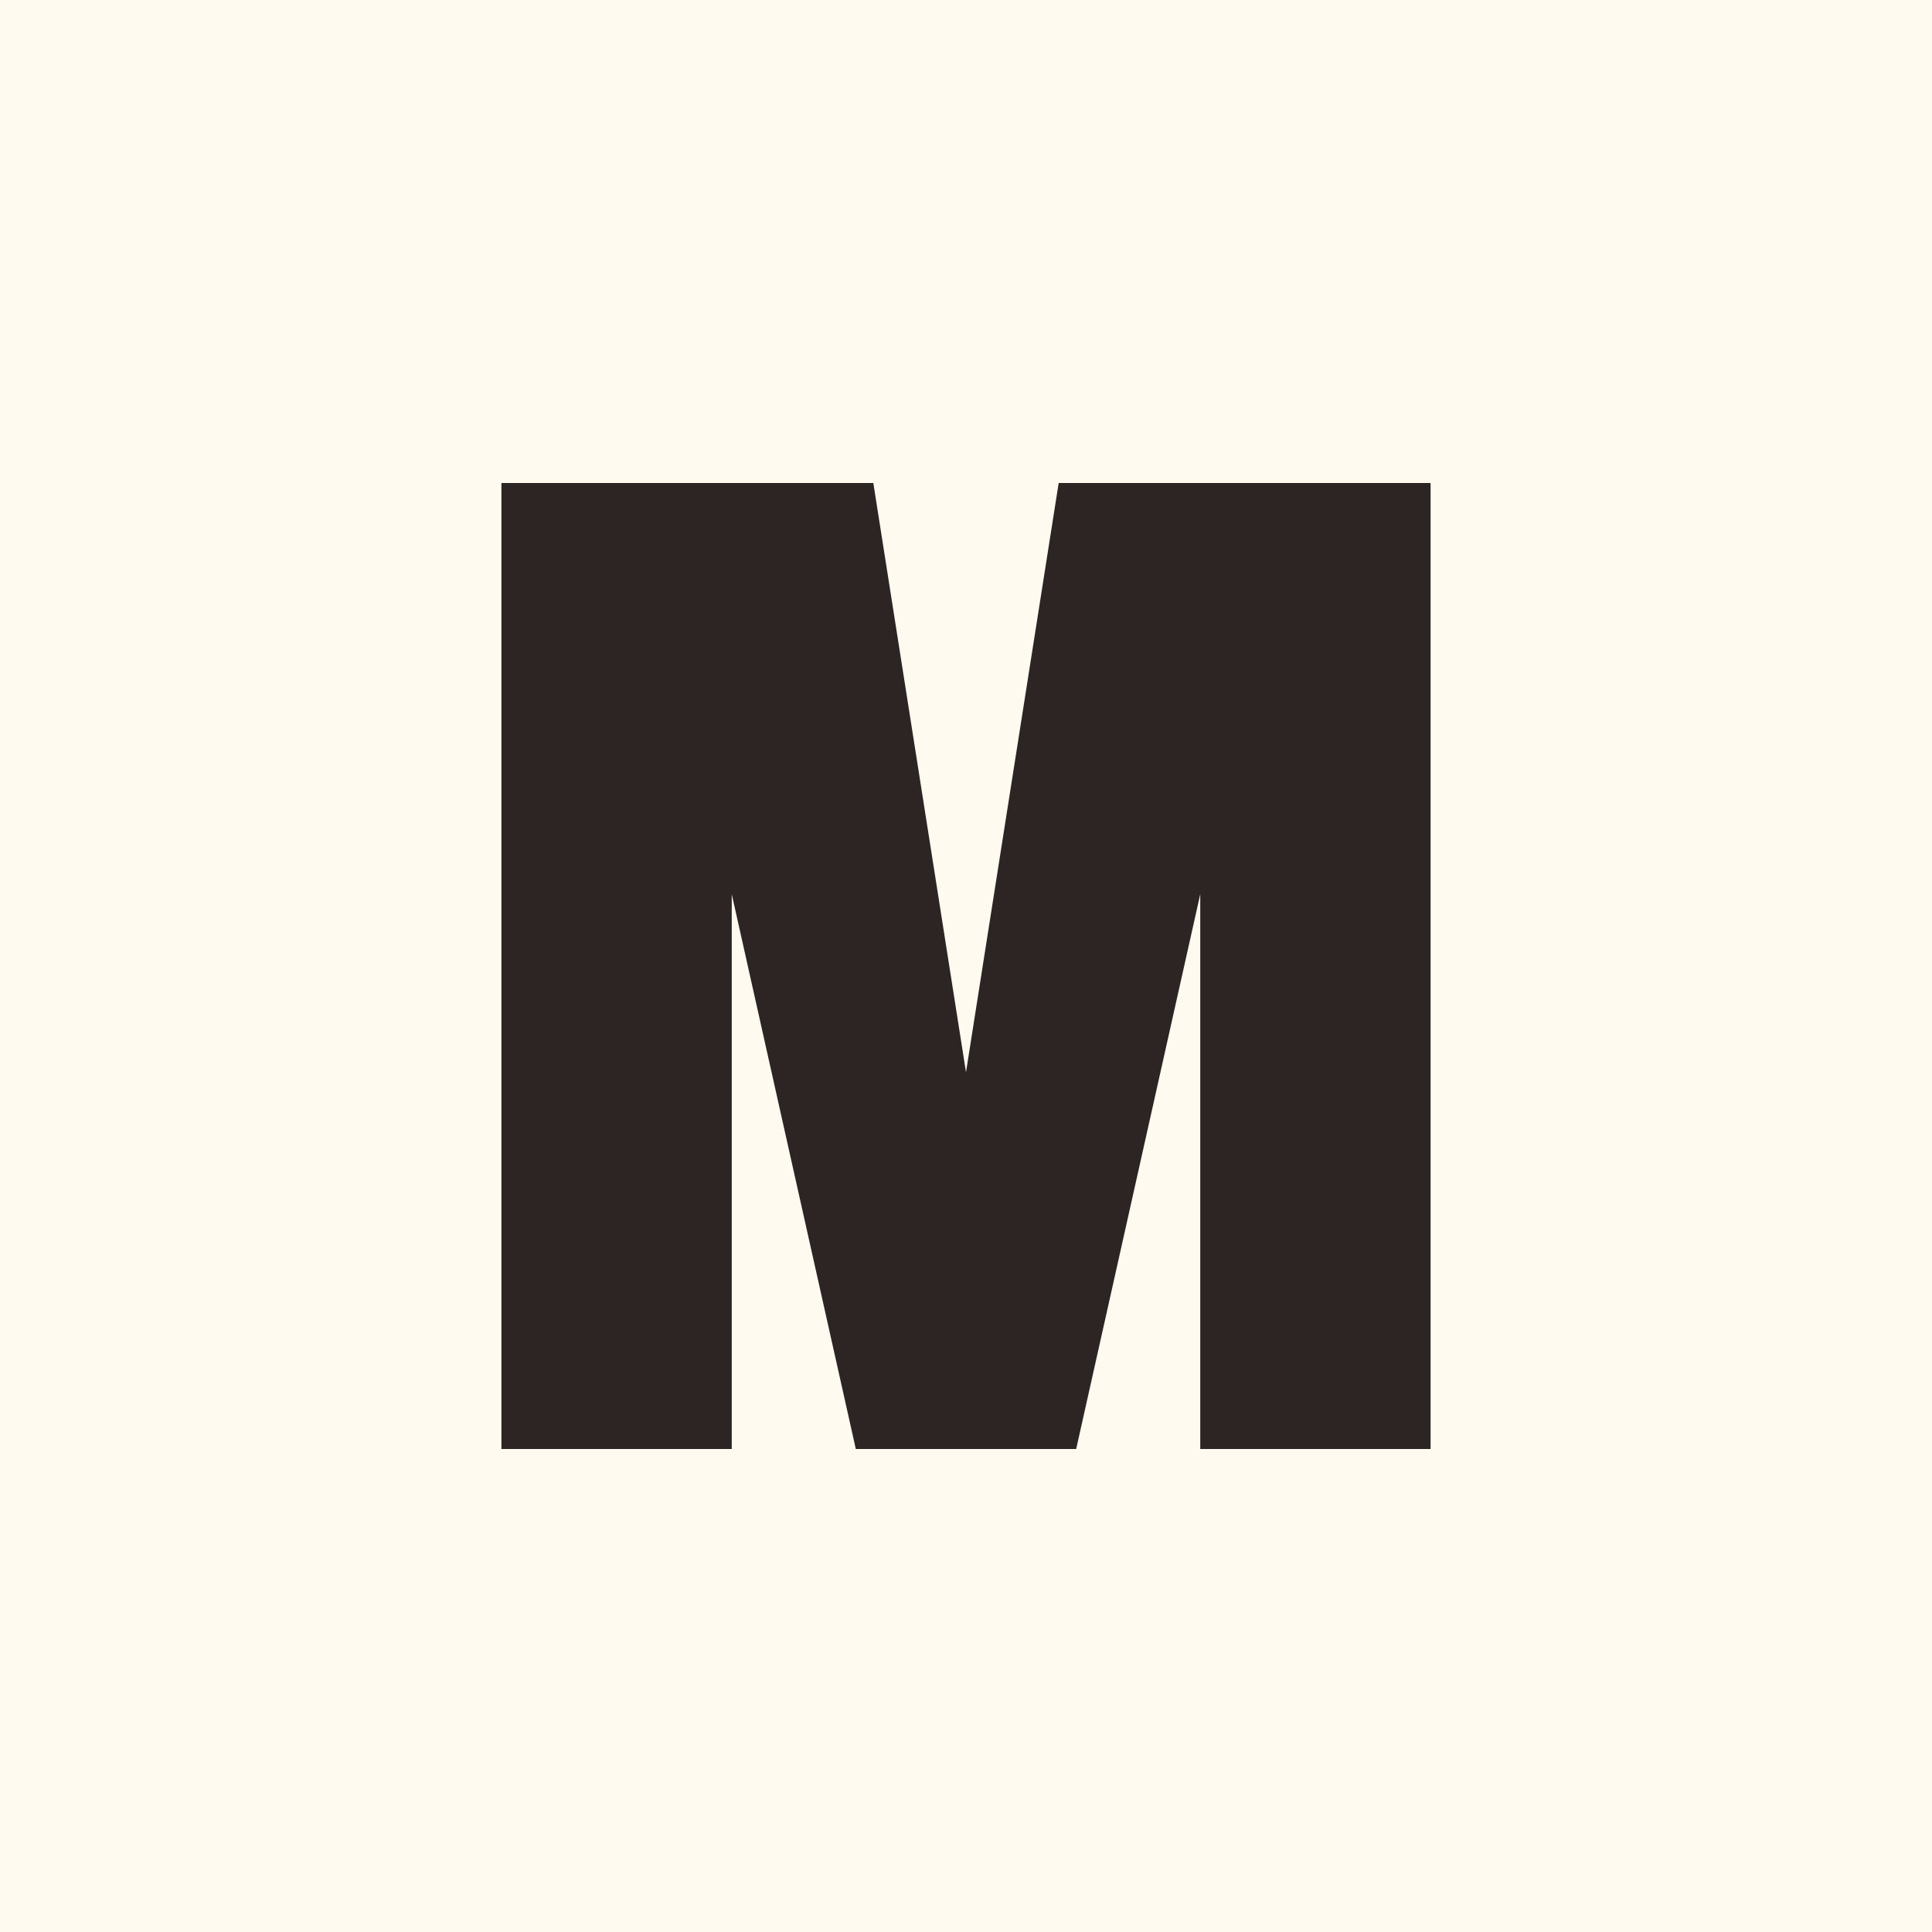 <svg id="Layer_1" data-name="Layer 1" xmlns="http://www.w3.org/2000/svg" viewBox="0 0 64 64"><defs><style>.cls-1{fill:#fffaf0;}.cls-2{fill:#2c2524;}</style></defs><title>m-icon</title><rect class="cls-1" width="64" height="64"/><path class="cls-2" d="M35.65,48h-7.3L24.24,29.62V48H16.61V16H28.93L32,35.52,35.07,16H47.39V48H39.76V29.62Z"/></svg>